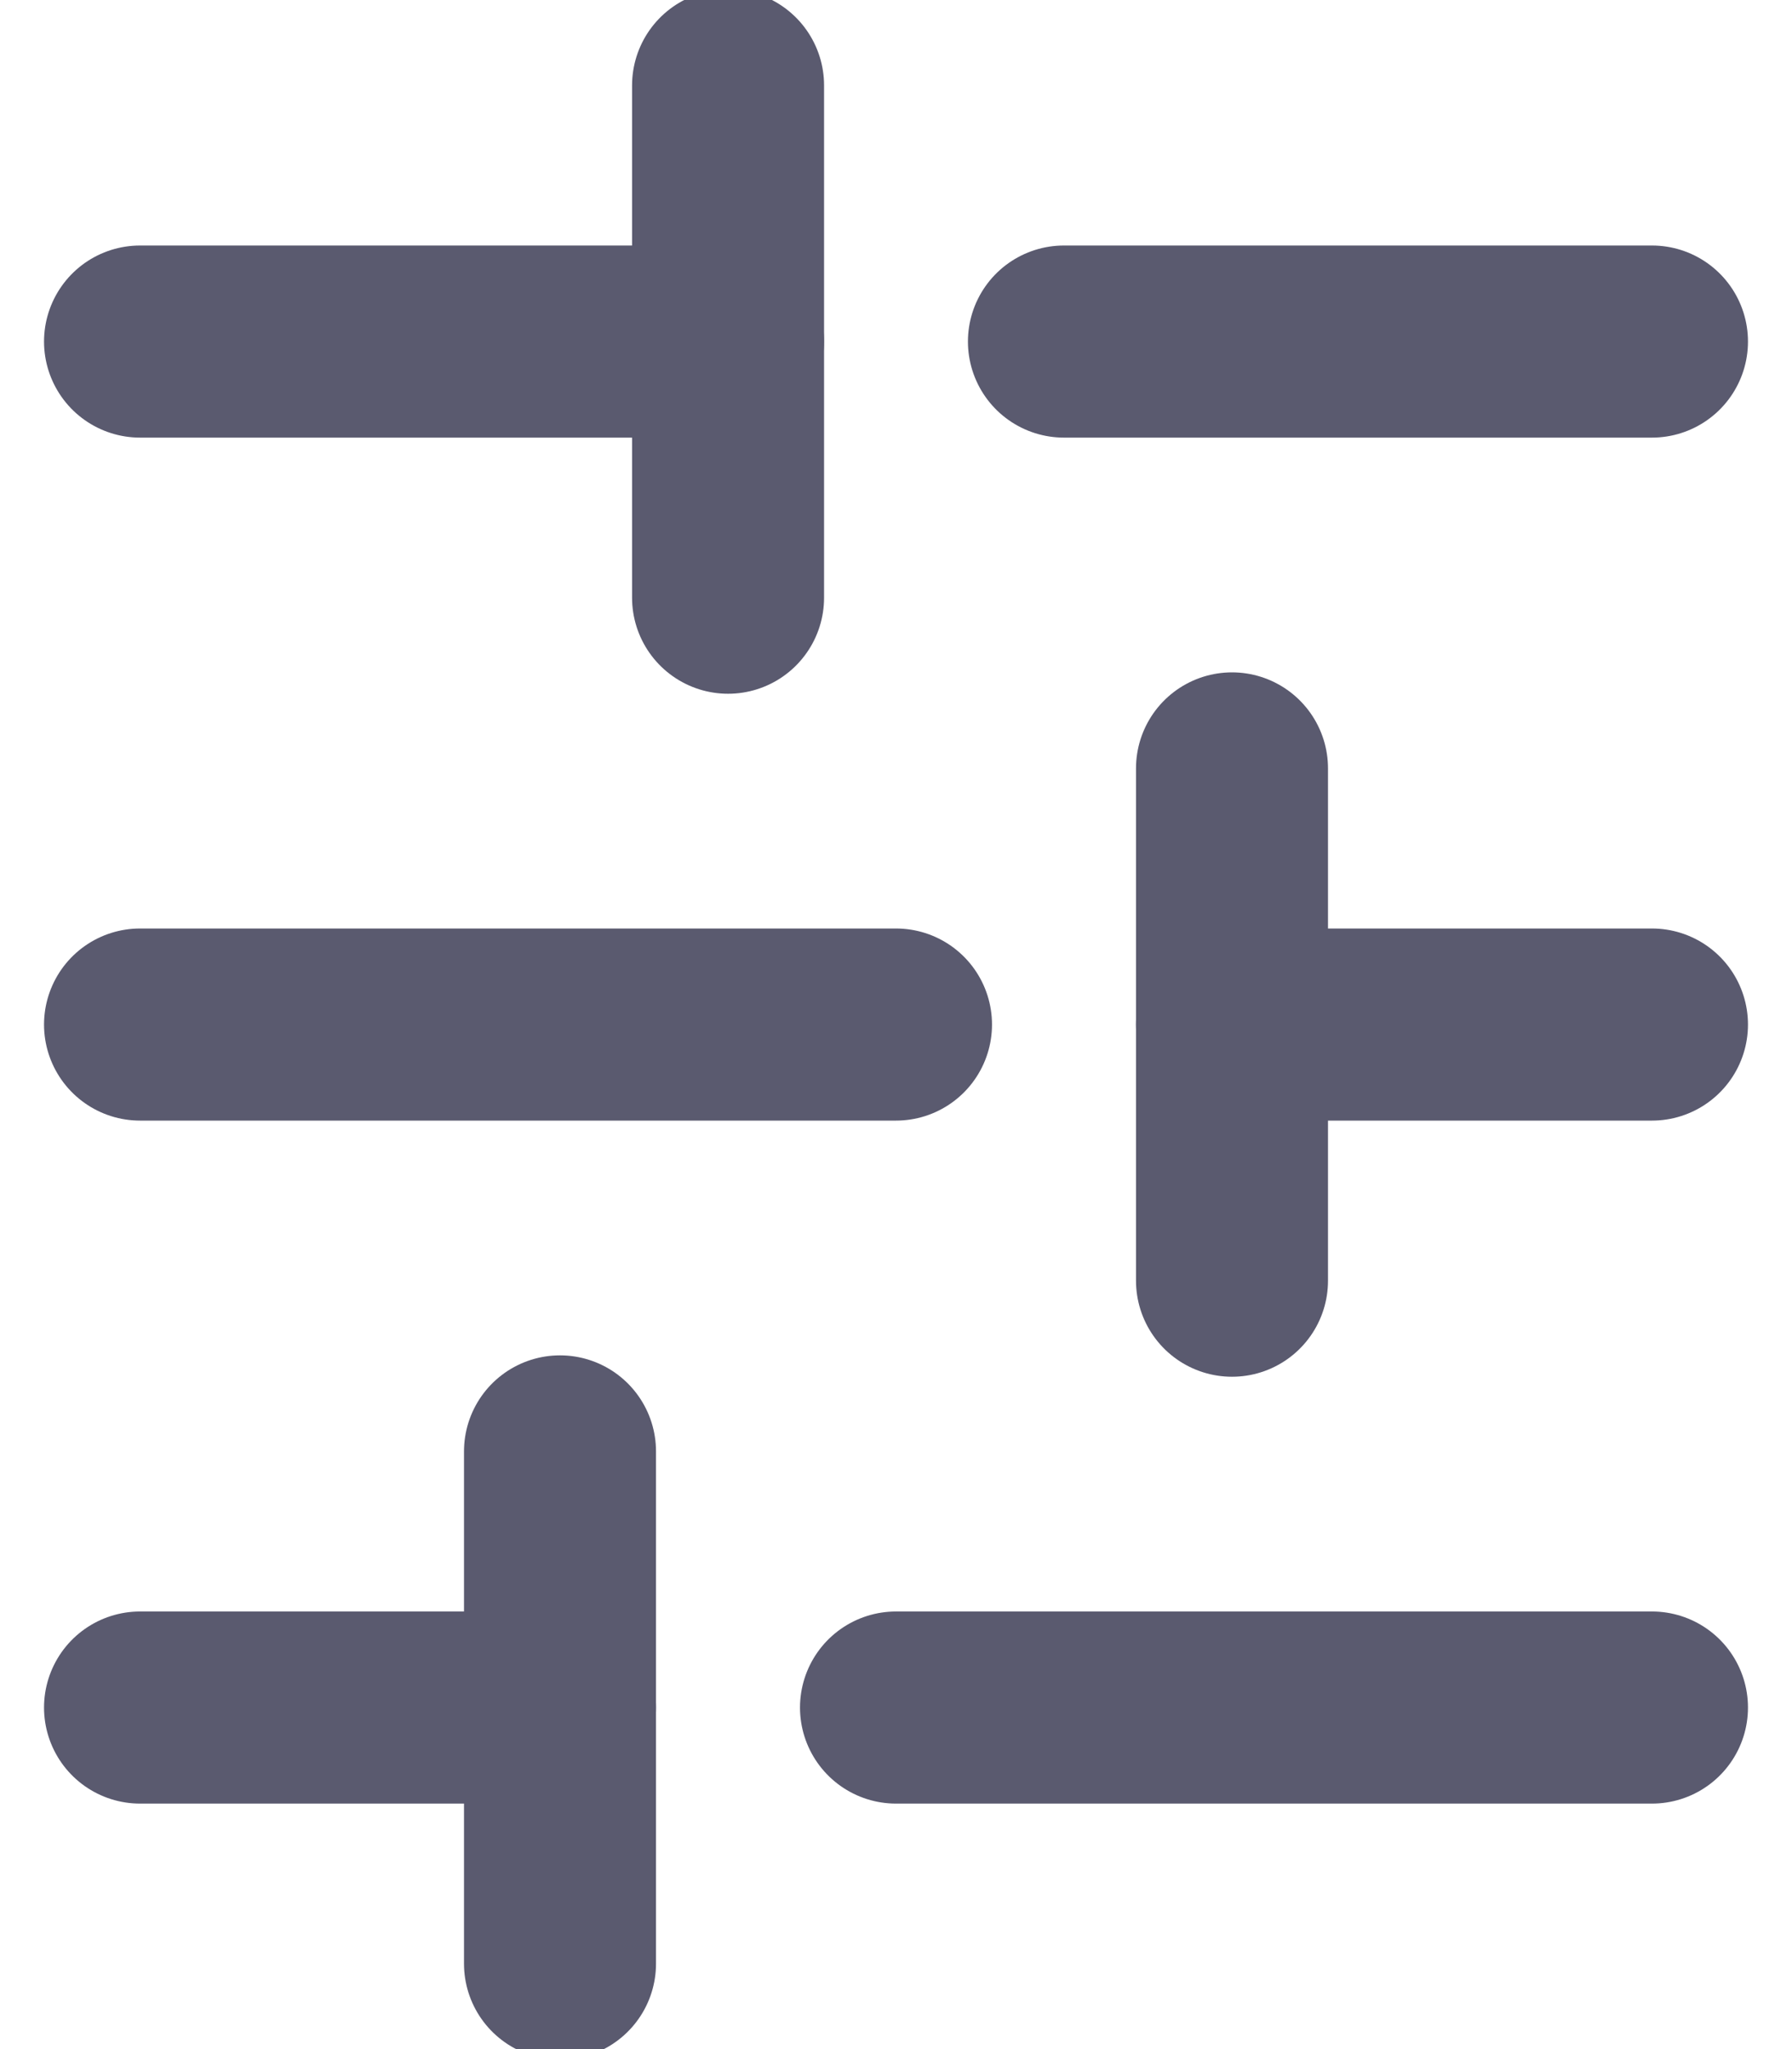 <svg width="14" height="16" viewBox="0 0 14 16" fill="none" xmlns="http://www.w3.org/2000/svg">
<g clip-path="url(#clip0)">
<path d="M1.094 2.667L5.688 2.667" stroke="#5A5A6F" stroke-width="1.5" stroke-linecap="round" stroke-linejoin="round"/>
<path d="M8.312 2.667L12.906 2.667" stroke="#5A5A6F" stroke-width="1.5" stroke-linecap="round" stroke-linejoin="round"/>
<path d="M1.094 8L7 8" stroke="#5A5A6F" stroke-width="1.5" stroke-linecap="round" stroke-linejoin="round"/>
<path d="M9.625 8L12.906 8" stroke="#5A5A6F" stroke-width="1.5" stroke-linecap="round" stroke-linejoin="round"/>
<path d="M1.094 13.333L4.375 13.333" stroke="#5A5A6F" stroke-width="1.5" stroke-linecap="round" stroke-linejoin="round"/>
<path d="M7 13.333L12.906 13.333" stroke="#5A5A6F" stroke-width="1.5" stroke-linecap="round" stroke-linejoin="round"/>
<path d="M5.688 0.667L5.688 4.667" stroke="#5A5A6F" stroke-width="1.5" stroke-linecap="round" stroke-linejoin="round"/>
<path d="M9.625 6L9.625 10" stroke="#5A5A6F" stroke-width="1.5" stroke-linecap="round" stroke-linejoin="round"/>
<path d="M4.375 11.333L4.375 15.333" stroke="#5A5A6F" stroke-width="1.5" stroke-linecap="round" stroke-linejoin="round"/>
</g>
<defs>
<clipPath id="clip0">
<rect width="16" height="14" fill="white" transform="translate(14) rotate(90)"/>
</clipPath>
</defs>
</svg>
